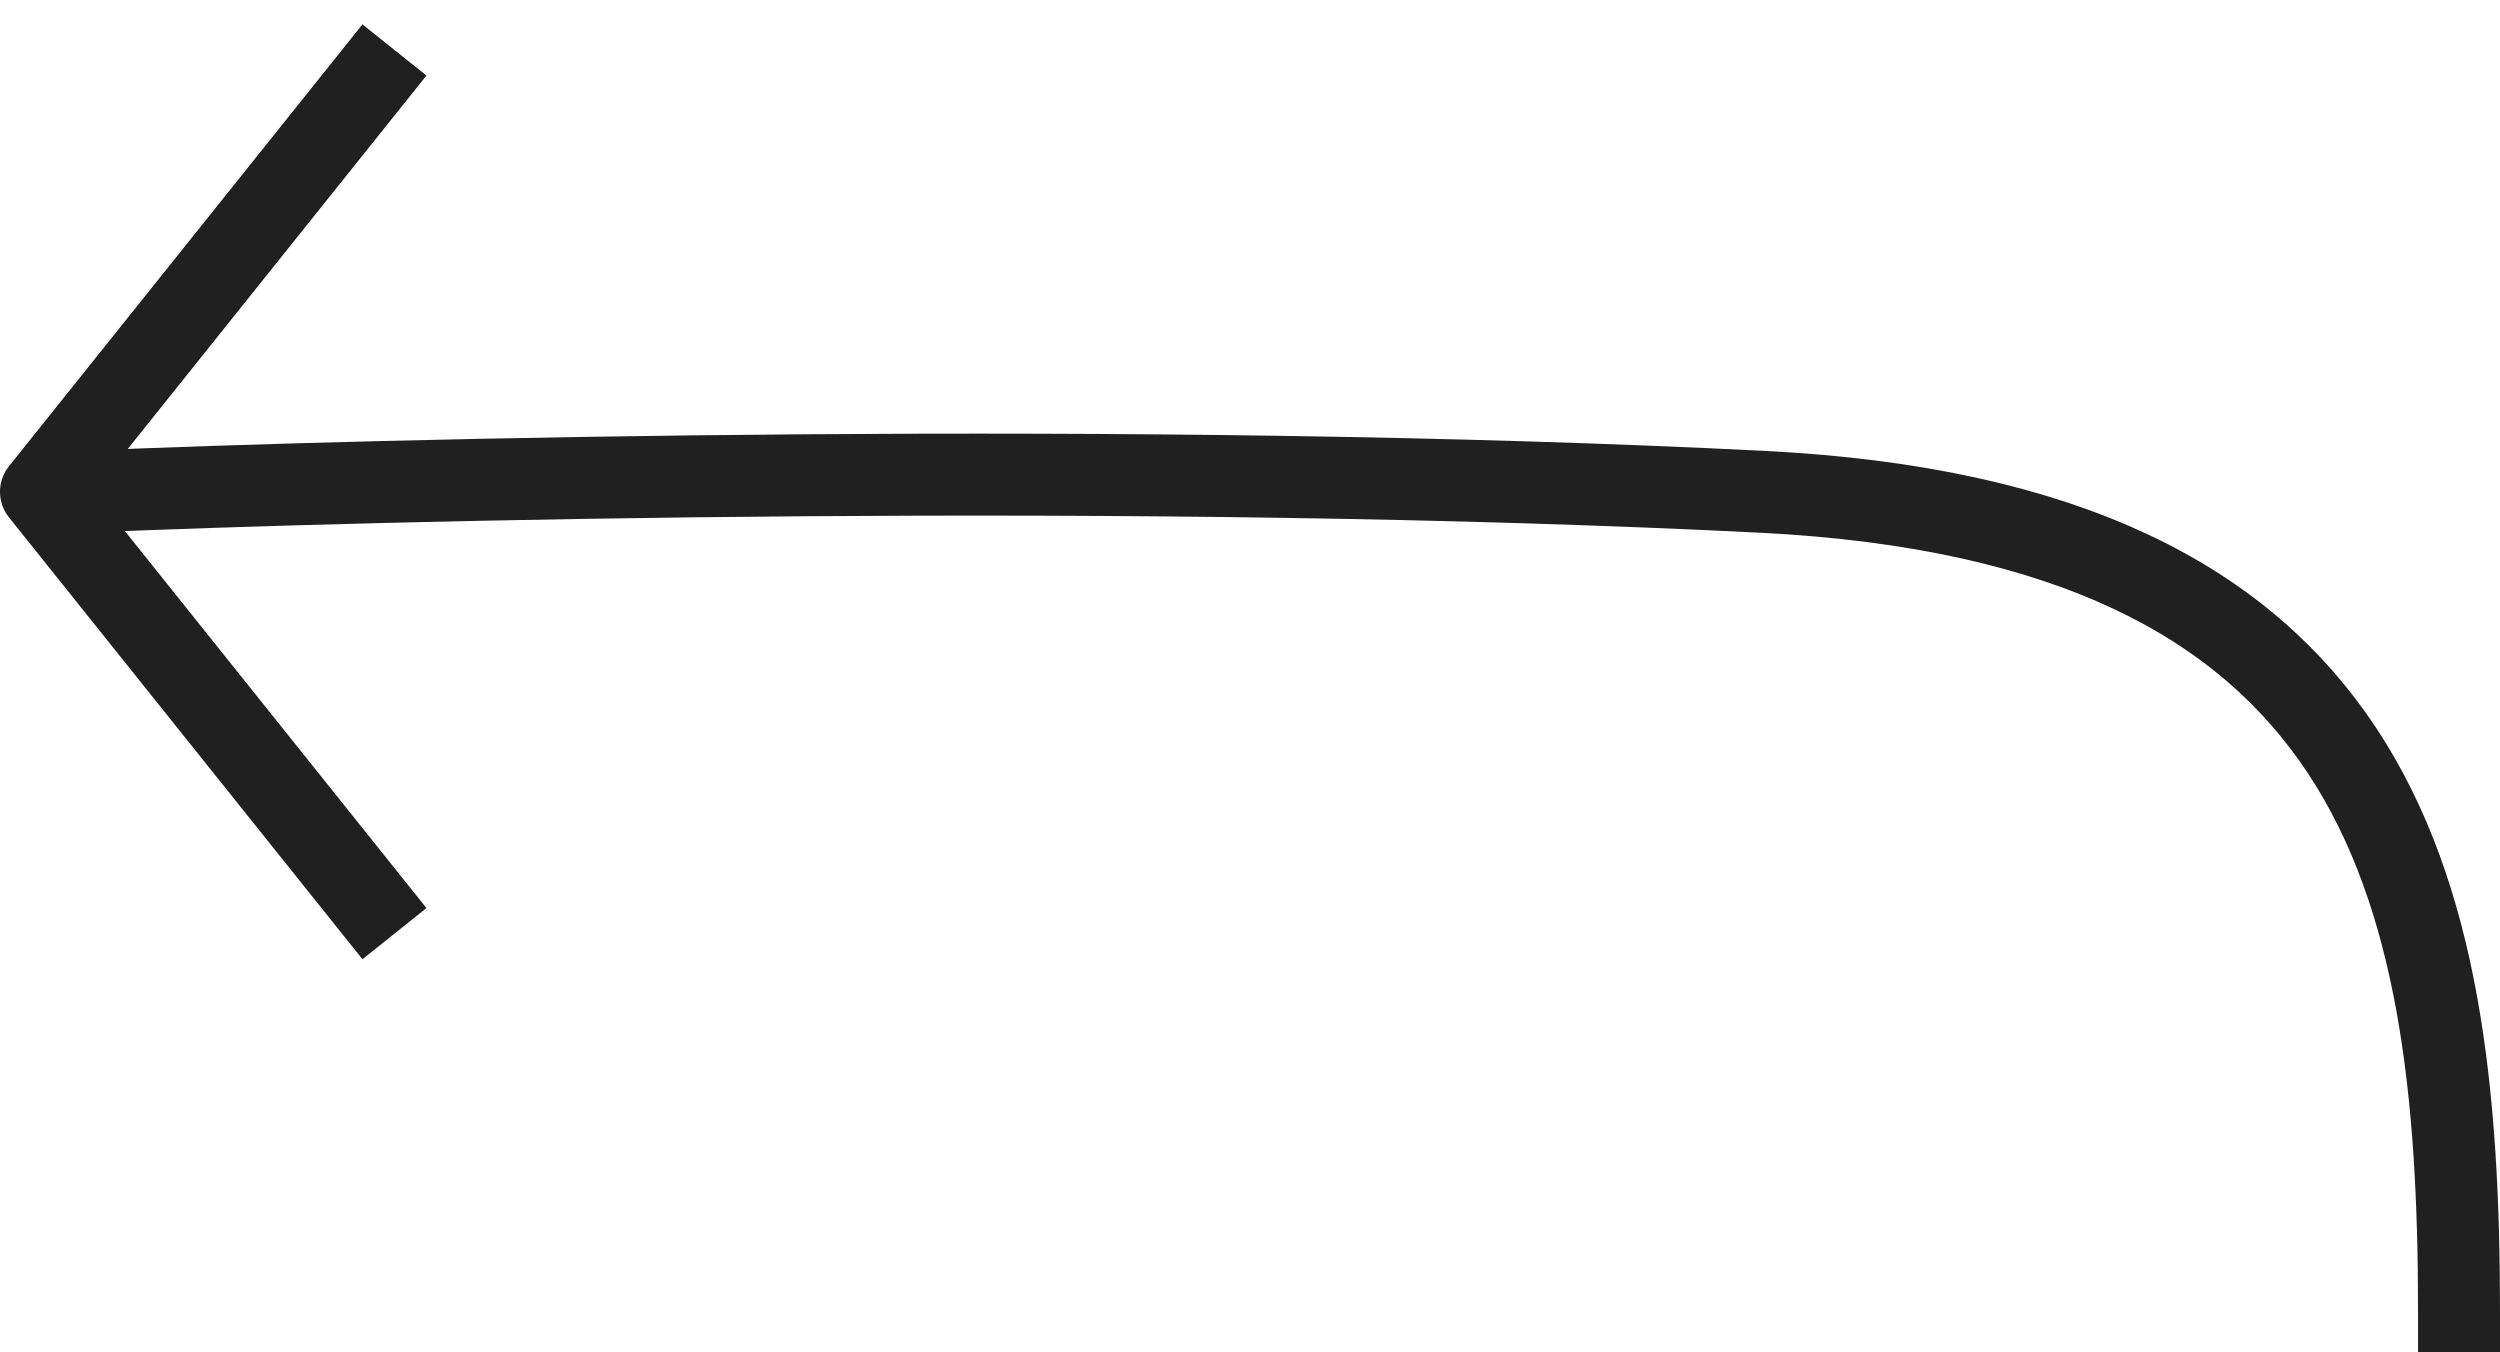 <svg width="61" height="33" viewBox="0 0 61 33" fill="none" xmlns="http://www.w3.org/2000/svg">
<path d="M60 32C60 21.423 58.063 12.76 43 12C27.936 11.24 9.336 11.684 2 12" stroke="#202020" stroke-width="2" stroke-linecap="square" stroke-linejoin="round"/>
<path d="M9 22L1 12L9 2" stroke="#202020" stroke-width="2" stroke-linecap="square" stroke-linejoin="round"/>
</svg>
